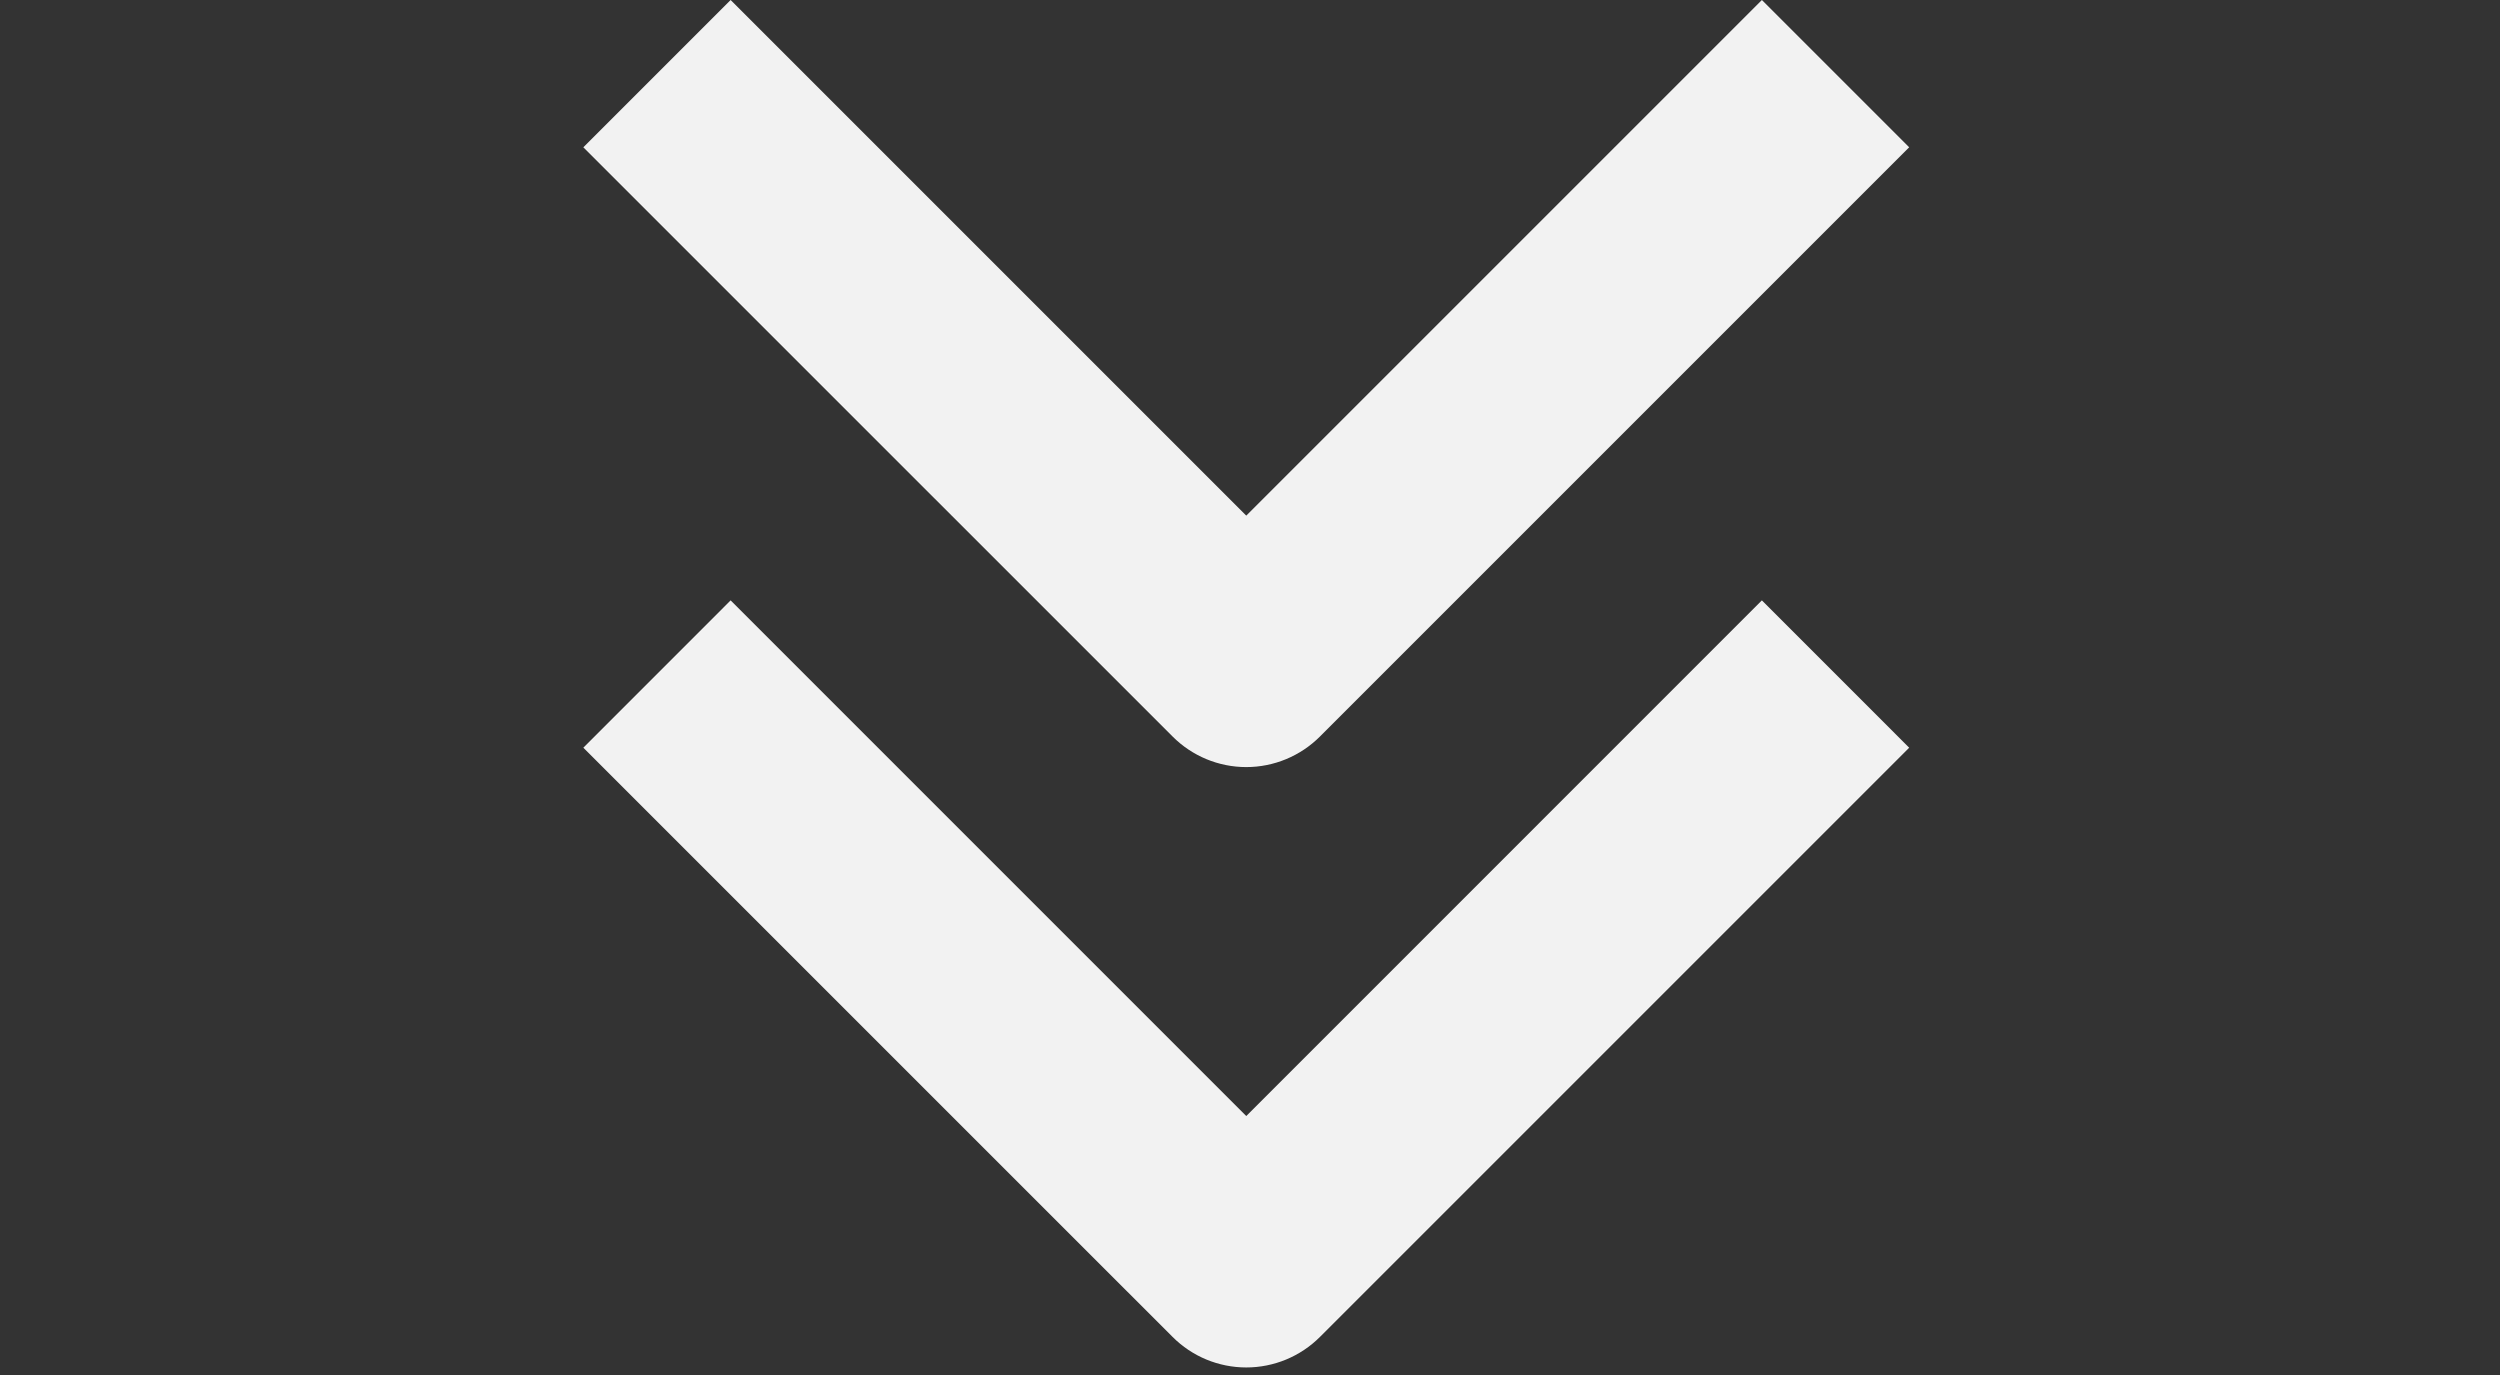 <svg width="60" height="33" viewBox="0 0 60 33" fill="none" xmlns="http://www.w3.org/2000/svg">
<rect x="0" y="0" width="60" height="33" fill="#333333" stroke="none"/>
<g clip-path="url(#clip0_189_509)">
<path fill-rule="evenodd" clip-rule="evenodd" d="M28.143 17.677L14 3.535L17.535 0L29.91 12.375L42.285 0L45.82 3.535L31.678 17.677C31.209 18.146 30.573 18.41 29.91 18.41C29.247 18.41 28.611 18.146 28.143 17.677Z" fill="#F2F2F2"/>
<path fill-rule="evenodd" clip-rule="evenodd" d="M28.143 32.087L14 17.945L17.535 14.409L29.91 26.785L42.285 14.409L45.82 17.945L31.678 32.087C31.209 32.556 30.573 32.819 29.91 32.819C29.247 32.819 28.611 32.556 28.143 32.087Z" fill="#F2F2F2"/>
</g>
<defs>
<clipPath id="clip0_189_509">
<rect width="32.819" height="59.82" fill="white" transform="matrix(0 1 -1 0 59.82 0)"/>
</clipPath>
</defs>
</svg>
